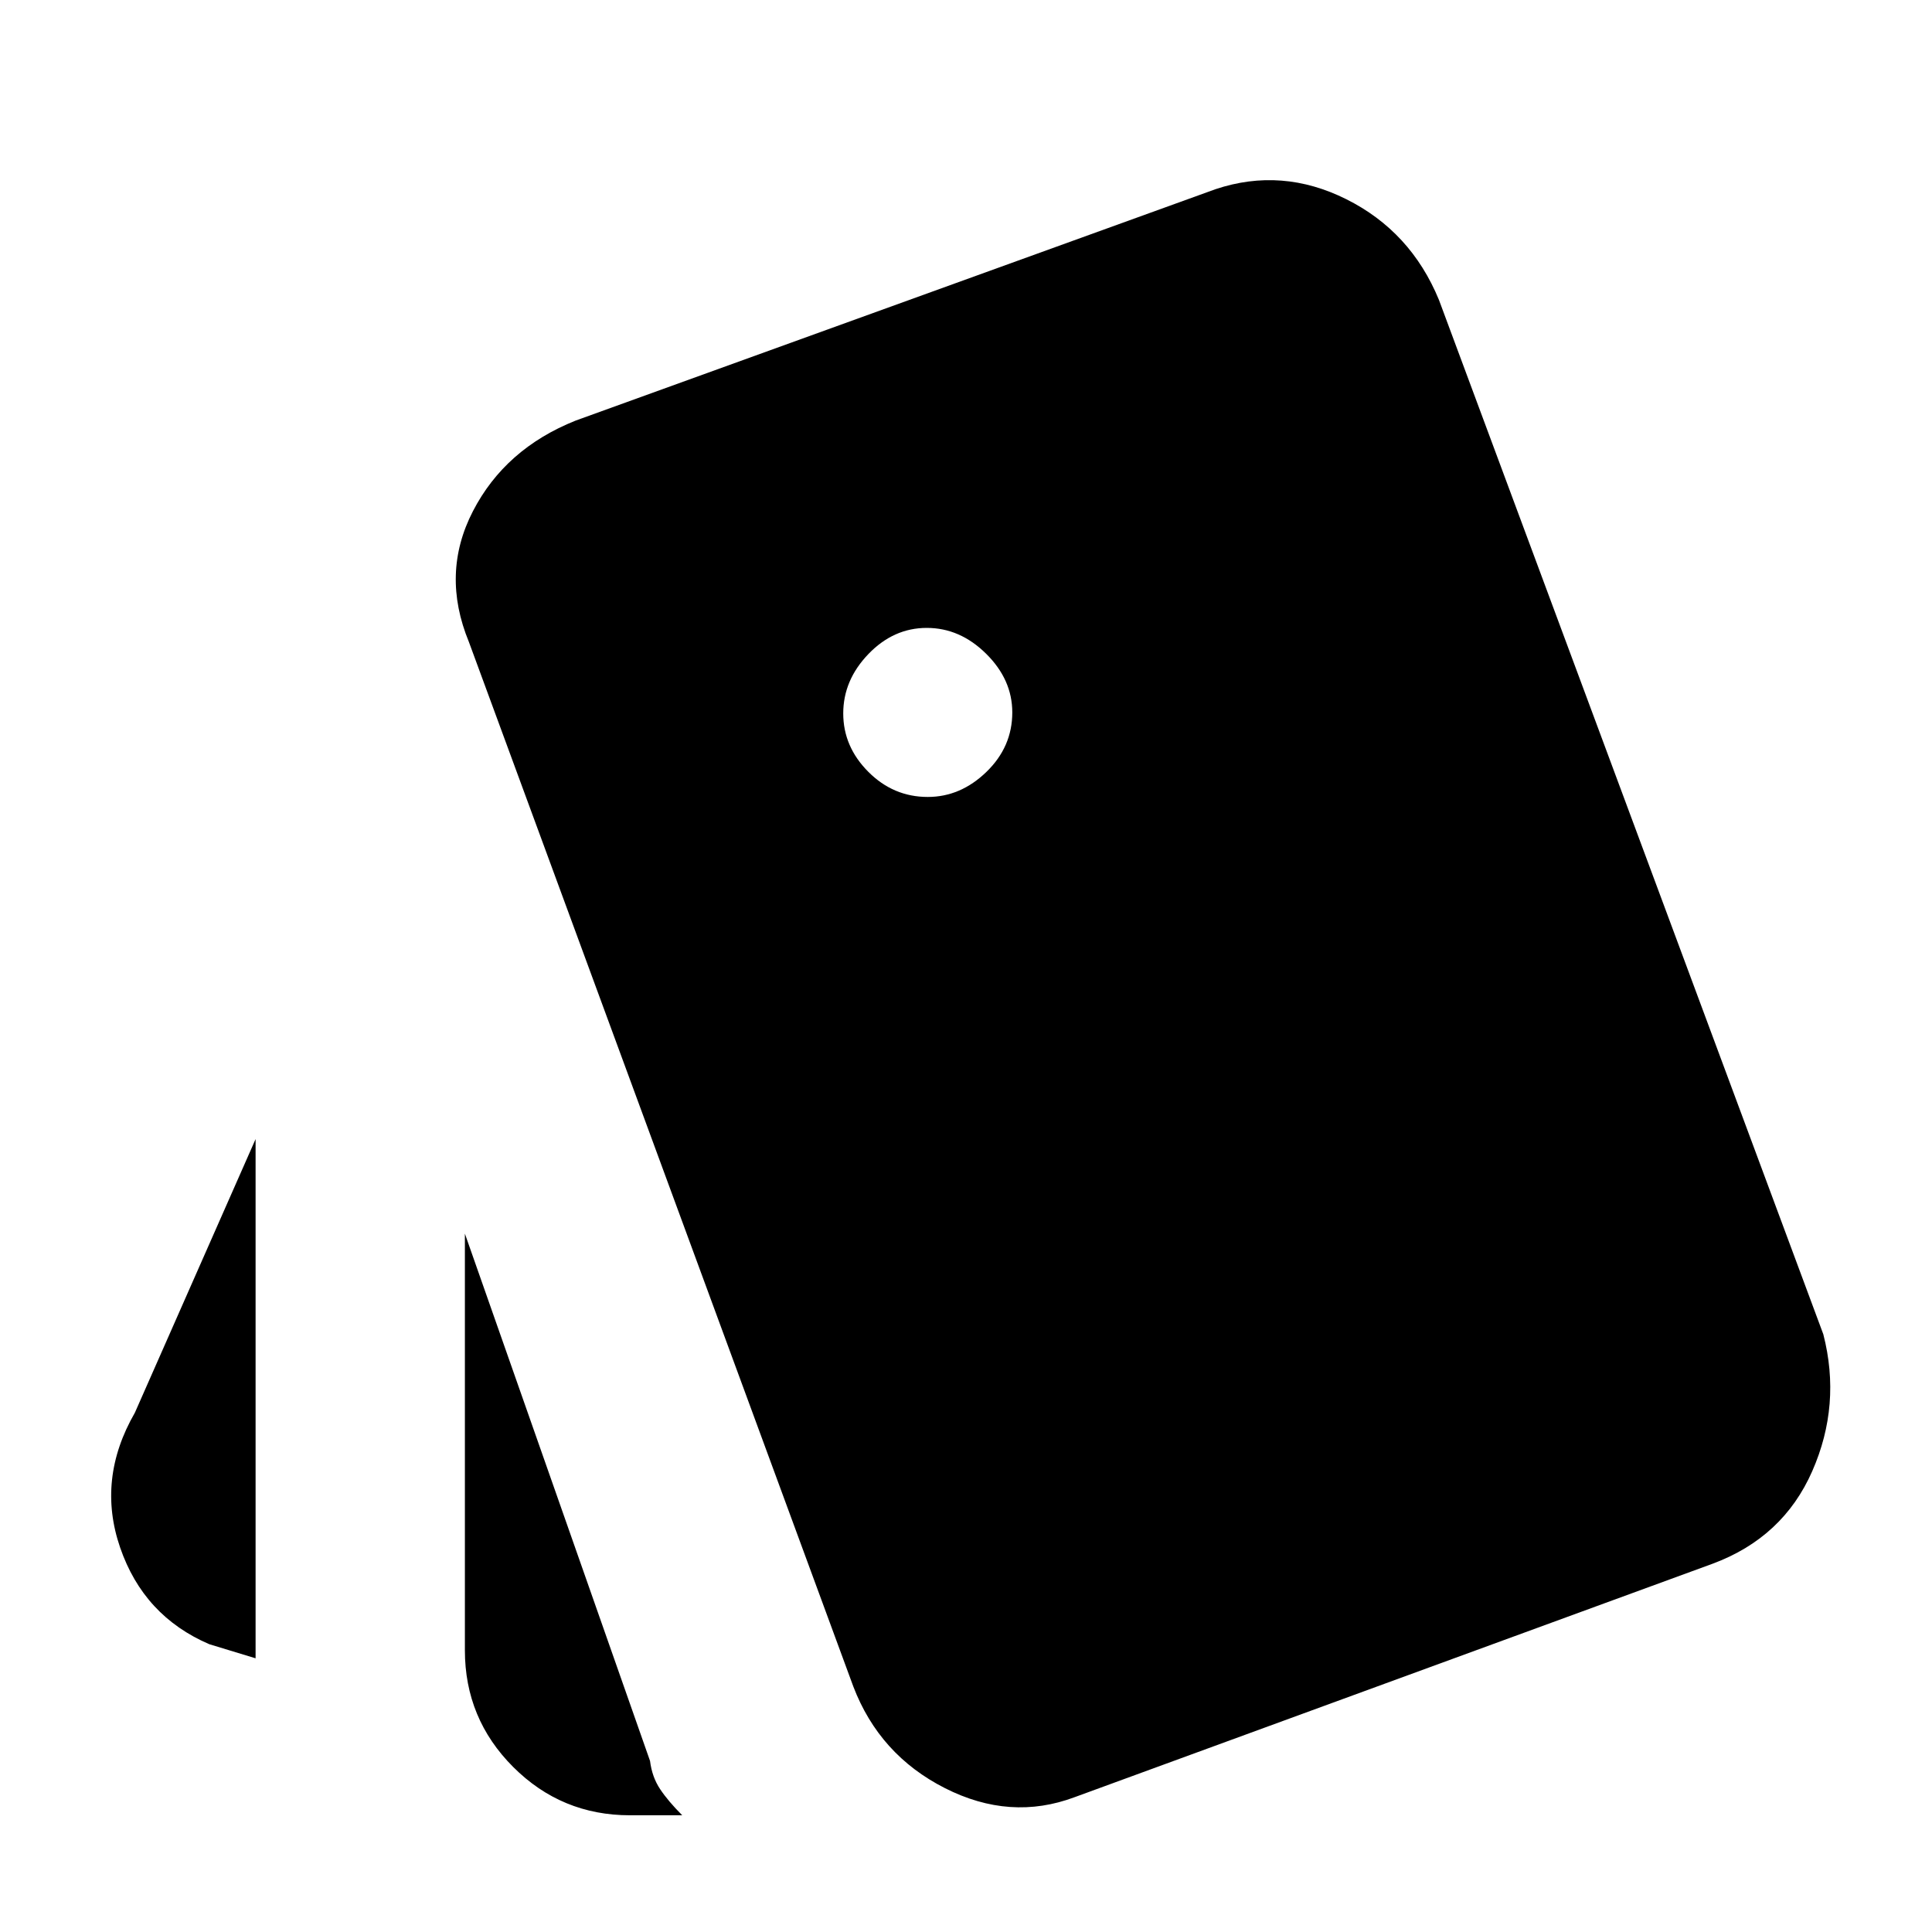 <svg xmlns="http://www.w3.org/2000/svg" width="48" height="48" viewBox="0 -960 960 960"><path d="m127-136-23-7q-32.6-14-44.3-48Q48-225 67-258l60-136v258Zm186 78q-34 0-58-24t-24-58v-207l92 262q1 8 5 14t11 13h-26Zm221-9q-32 12-64.5-4.5T424-122L233-641q-14-34 2-65t51-45l318-115q33-11 65 5t46 50l191 514q9 35-5.5 68T851-183L534-67Zm-73-497q16.3 0 29.15-12.45Q503-588.9 503-606q0-16.3-12.99-29.15Q477.02-648 460.51-648q-16.51 0-29.01 12.99t-12.5 29.5q0 16.51 12.45 29.01T461-564Z"/></svg>